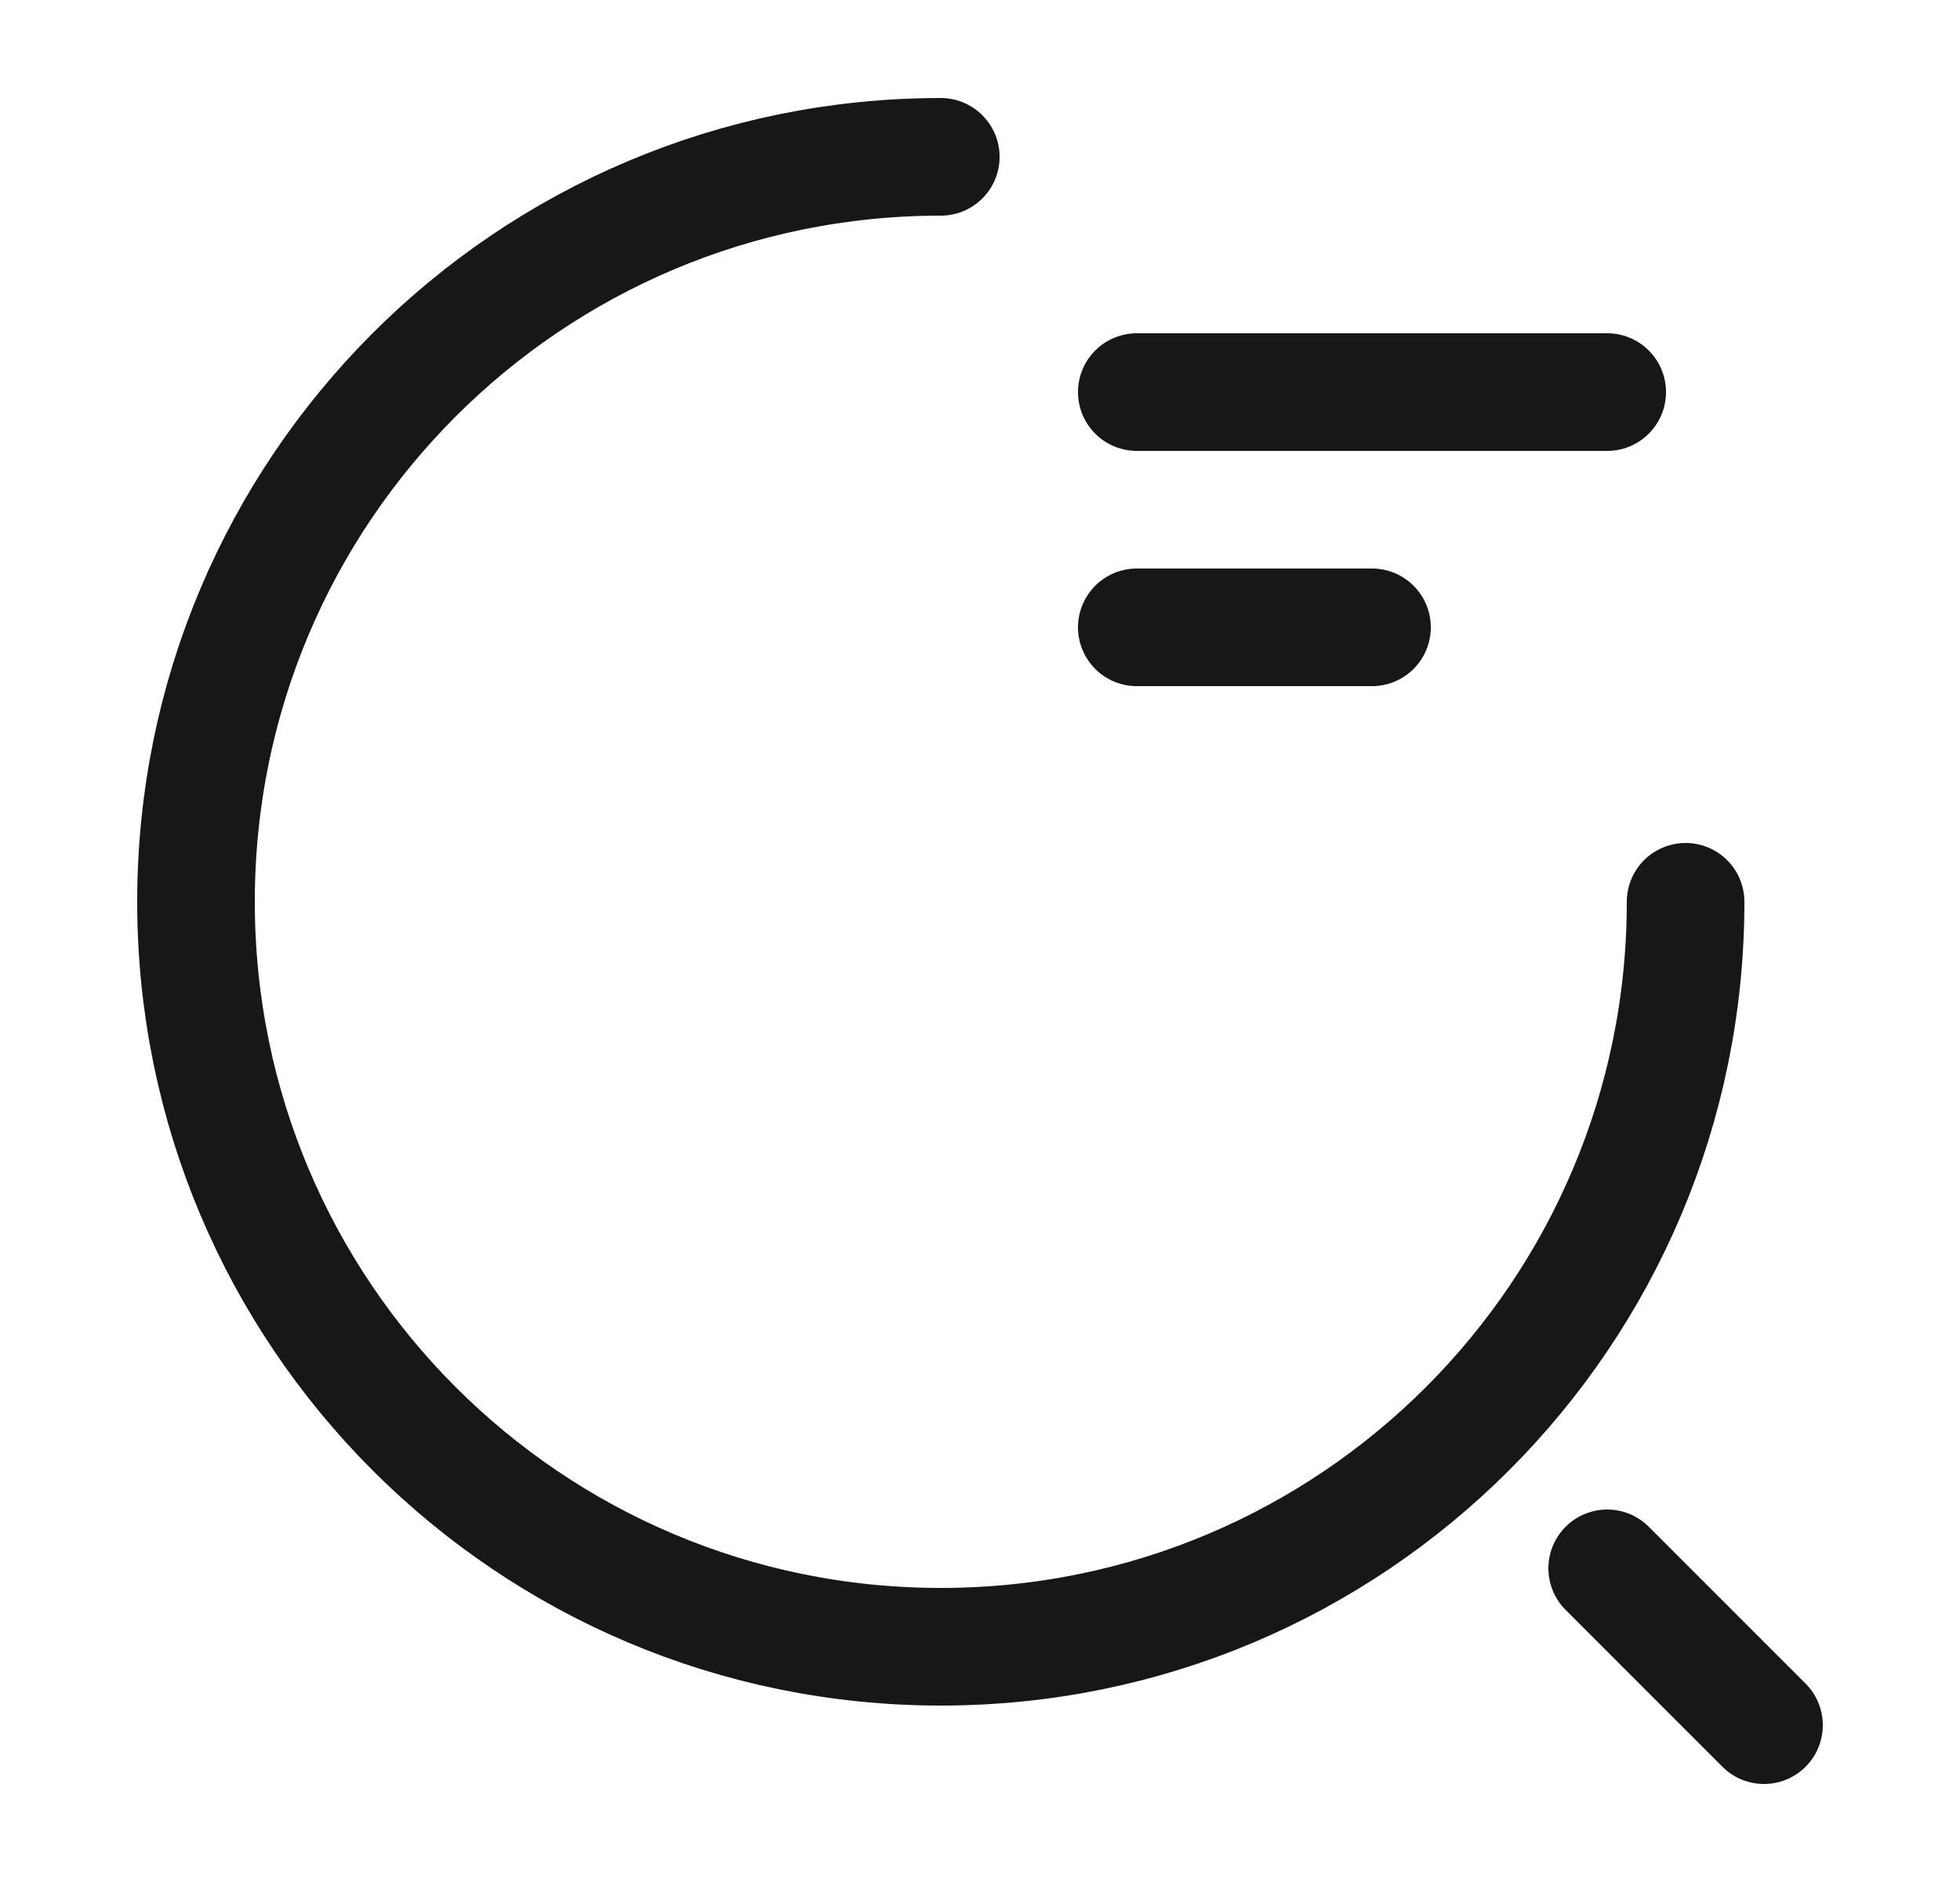 <svg width="25" height="24" viewBox="0 0 25 24" fill="none" xmlns="http://www.w3.org/2000/svg">
<path d="M14.5 5H20.5" stroke="#171717" stroke-width="1.5" stroke-linecap="round" stroke-linejoin="round"/>
<path d="M14.5 8H17.5" stroke="#171717" stroke-width="1.5" stroke-linecap="round" stroke-linejoin="round"/>
<path d="M21.5 11.5C21.5 16.75 17.25 21 12 21C6.75 21 2.5 16.75 2.5 11.5C2.5 6.25 6.75 2 12 2" stroke="#171717" stroke-width="1.5" stroke-linecap="round" stroke-linejoin="round"/>
<path d="M22.5 22L20.5 20" stroke="#171717" stroke-width="1.5" stroke-linecap="round" stroke-linejoin="round"/>
</svg>
